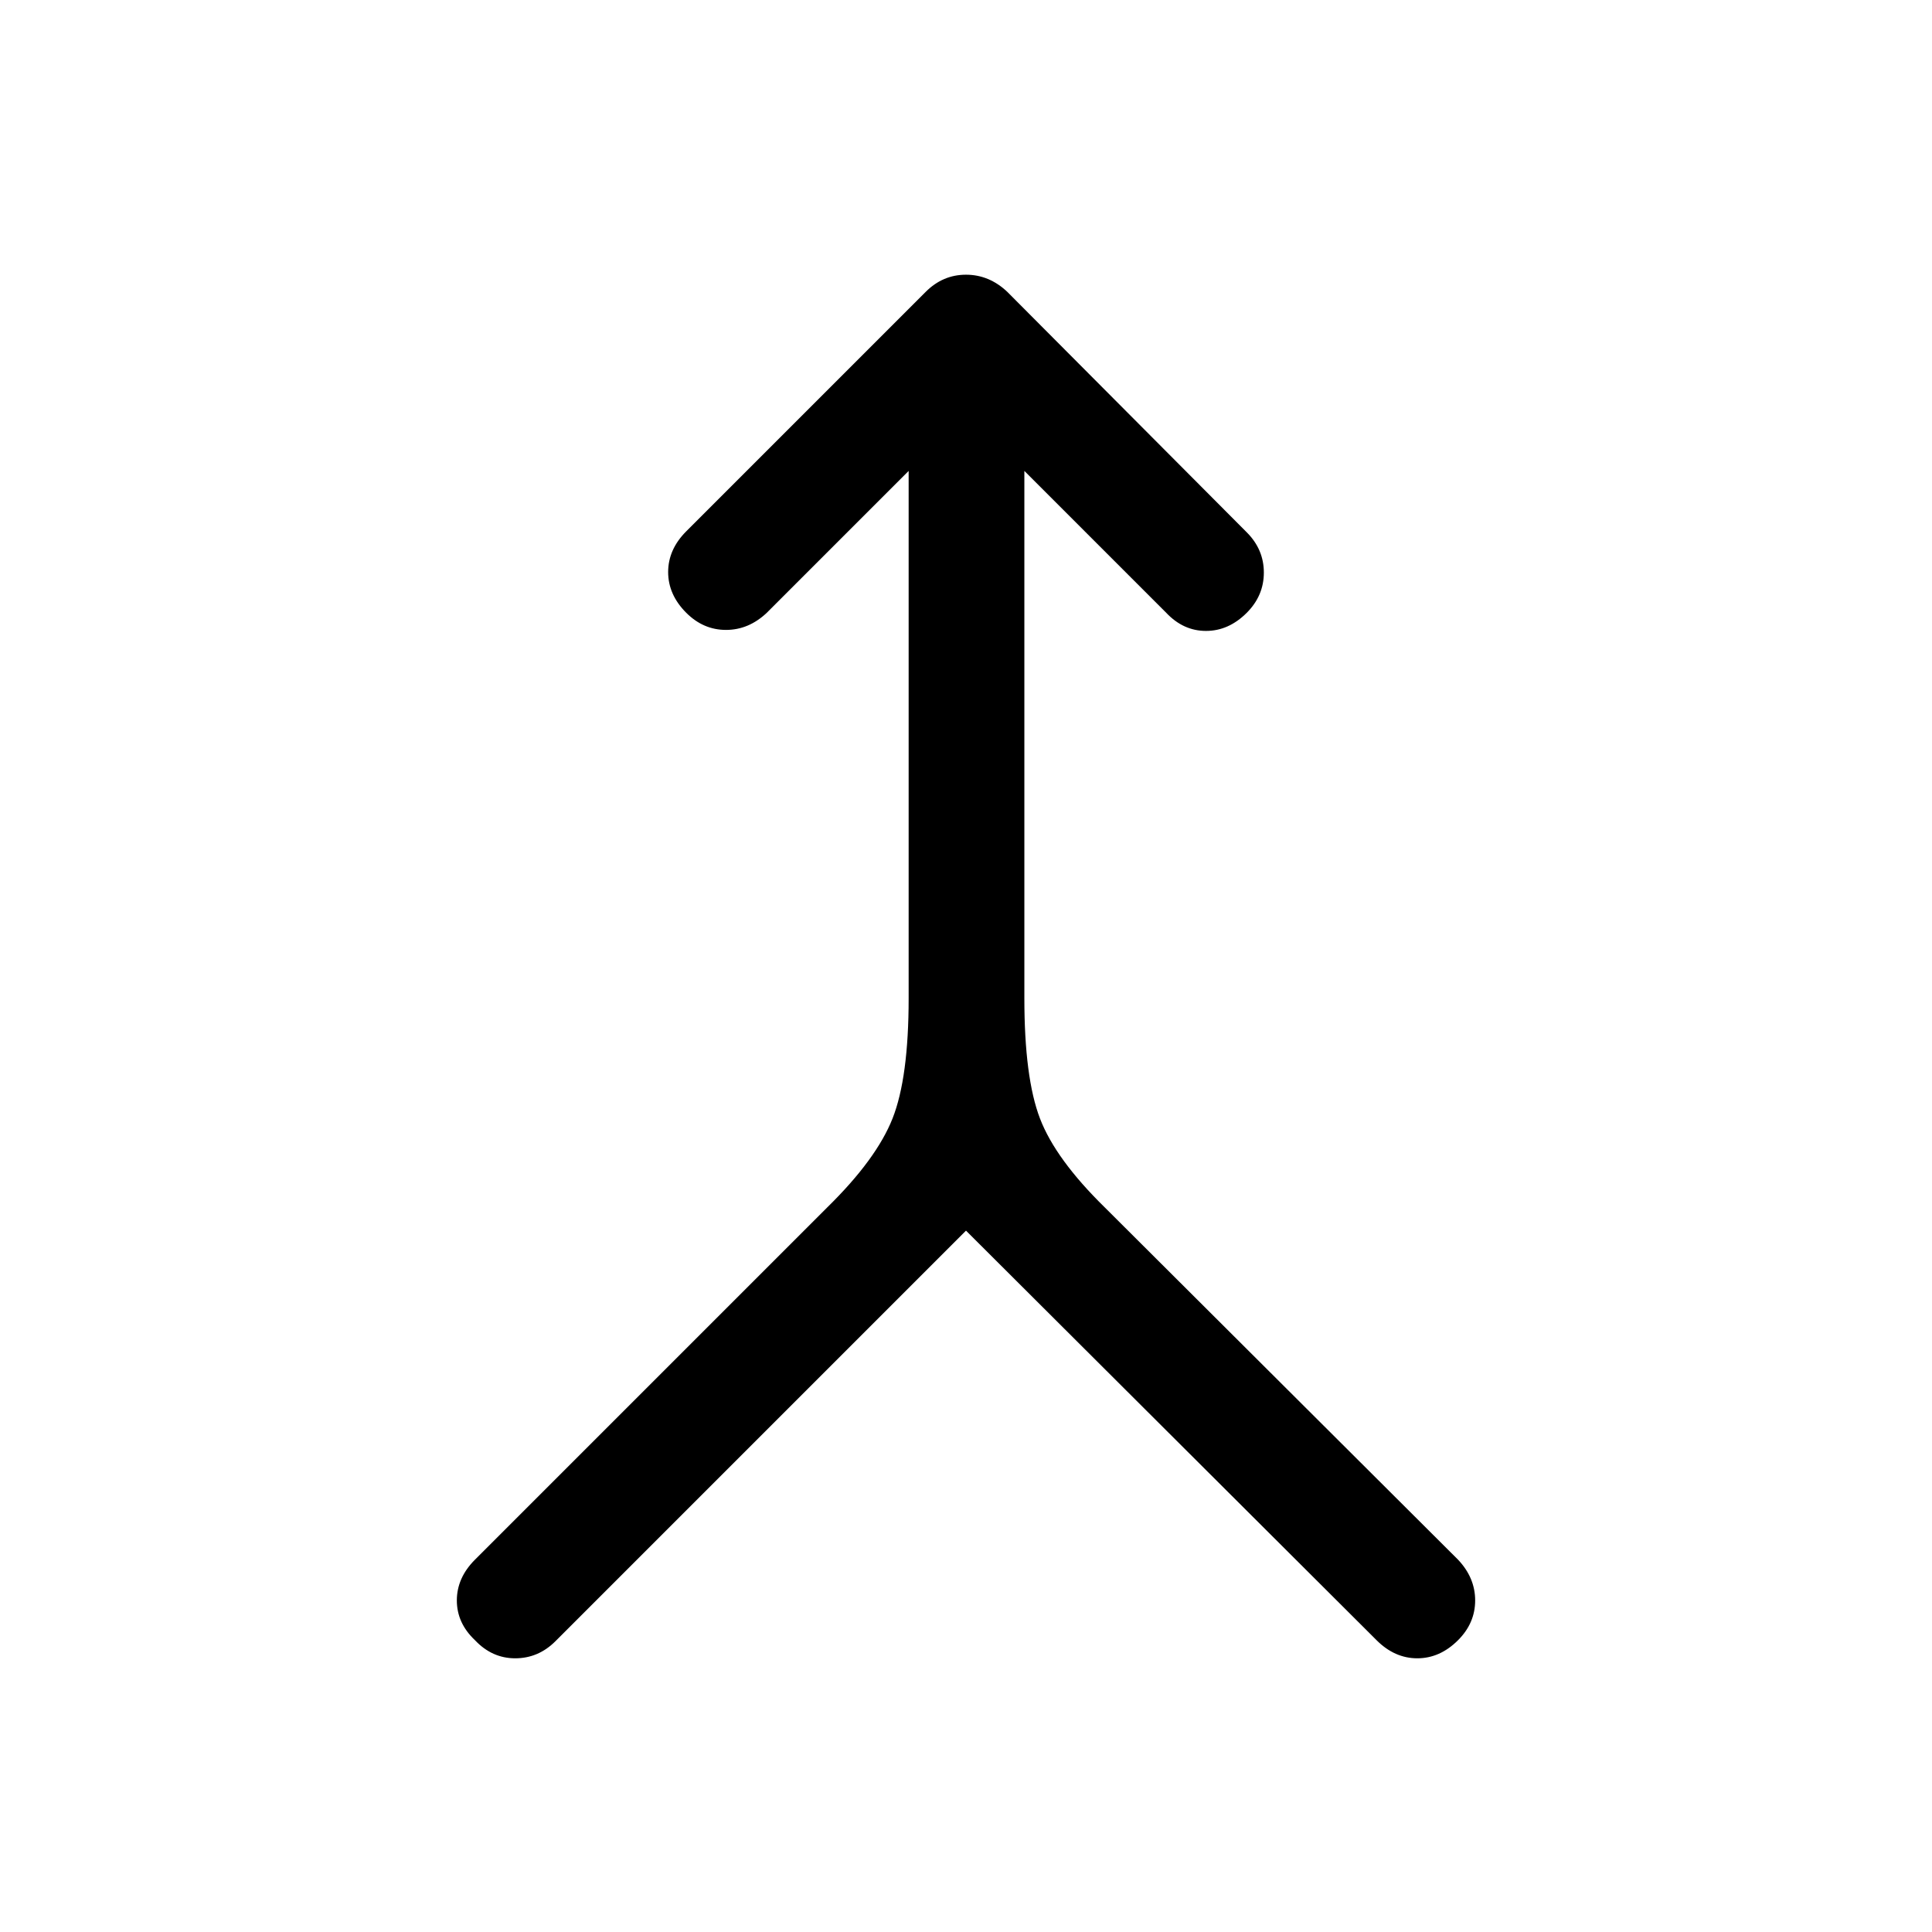 <svg xmlns="http://www.w3.org/2000/svg" height="48" viewBox="0 -960 960 960" width="48"><path d="m480-348.5-204 204q-8.5 8.5-20 8.5t-20-9q-9-8.5-9-19.75t9-20.25l175-175q24.5-24 32.5-44.25t8-59.75v-262L381-655.5q-9 8.5-20.25 8.5T341-655.5q-9-9-9-20.25t9-20.25l119-119q8.5-8.5 20-8.5t20.5 8.5l119 119.5q8.5 8.5 8.5 20t-8.5 20q-9 9-20.25 9t-19.75-9L509-726v262q0 39.5 7.75 59.75T549-360l175.5 175q8.5 9 8.5 20.25T724.5-145q-9 9-20.25 9T684-145L480-348.5Z"/></svg>